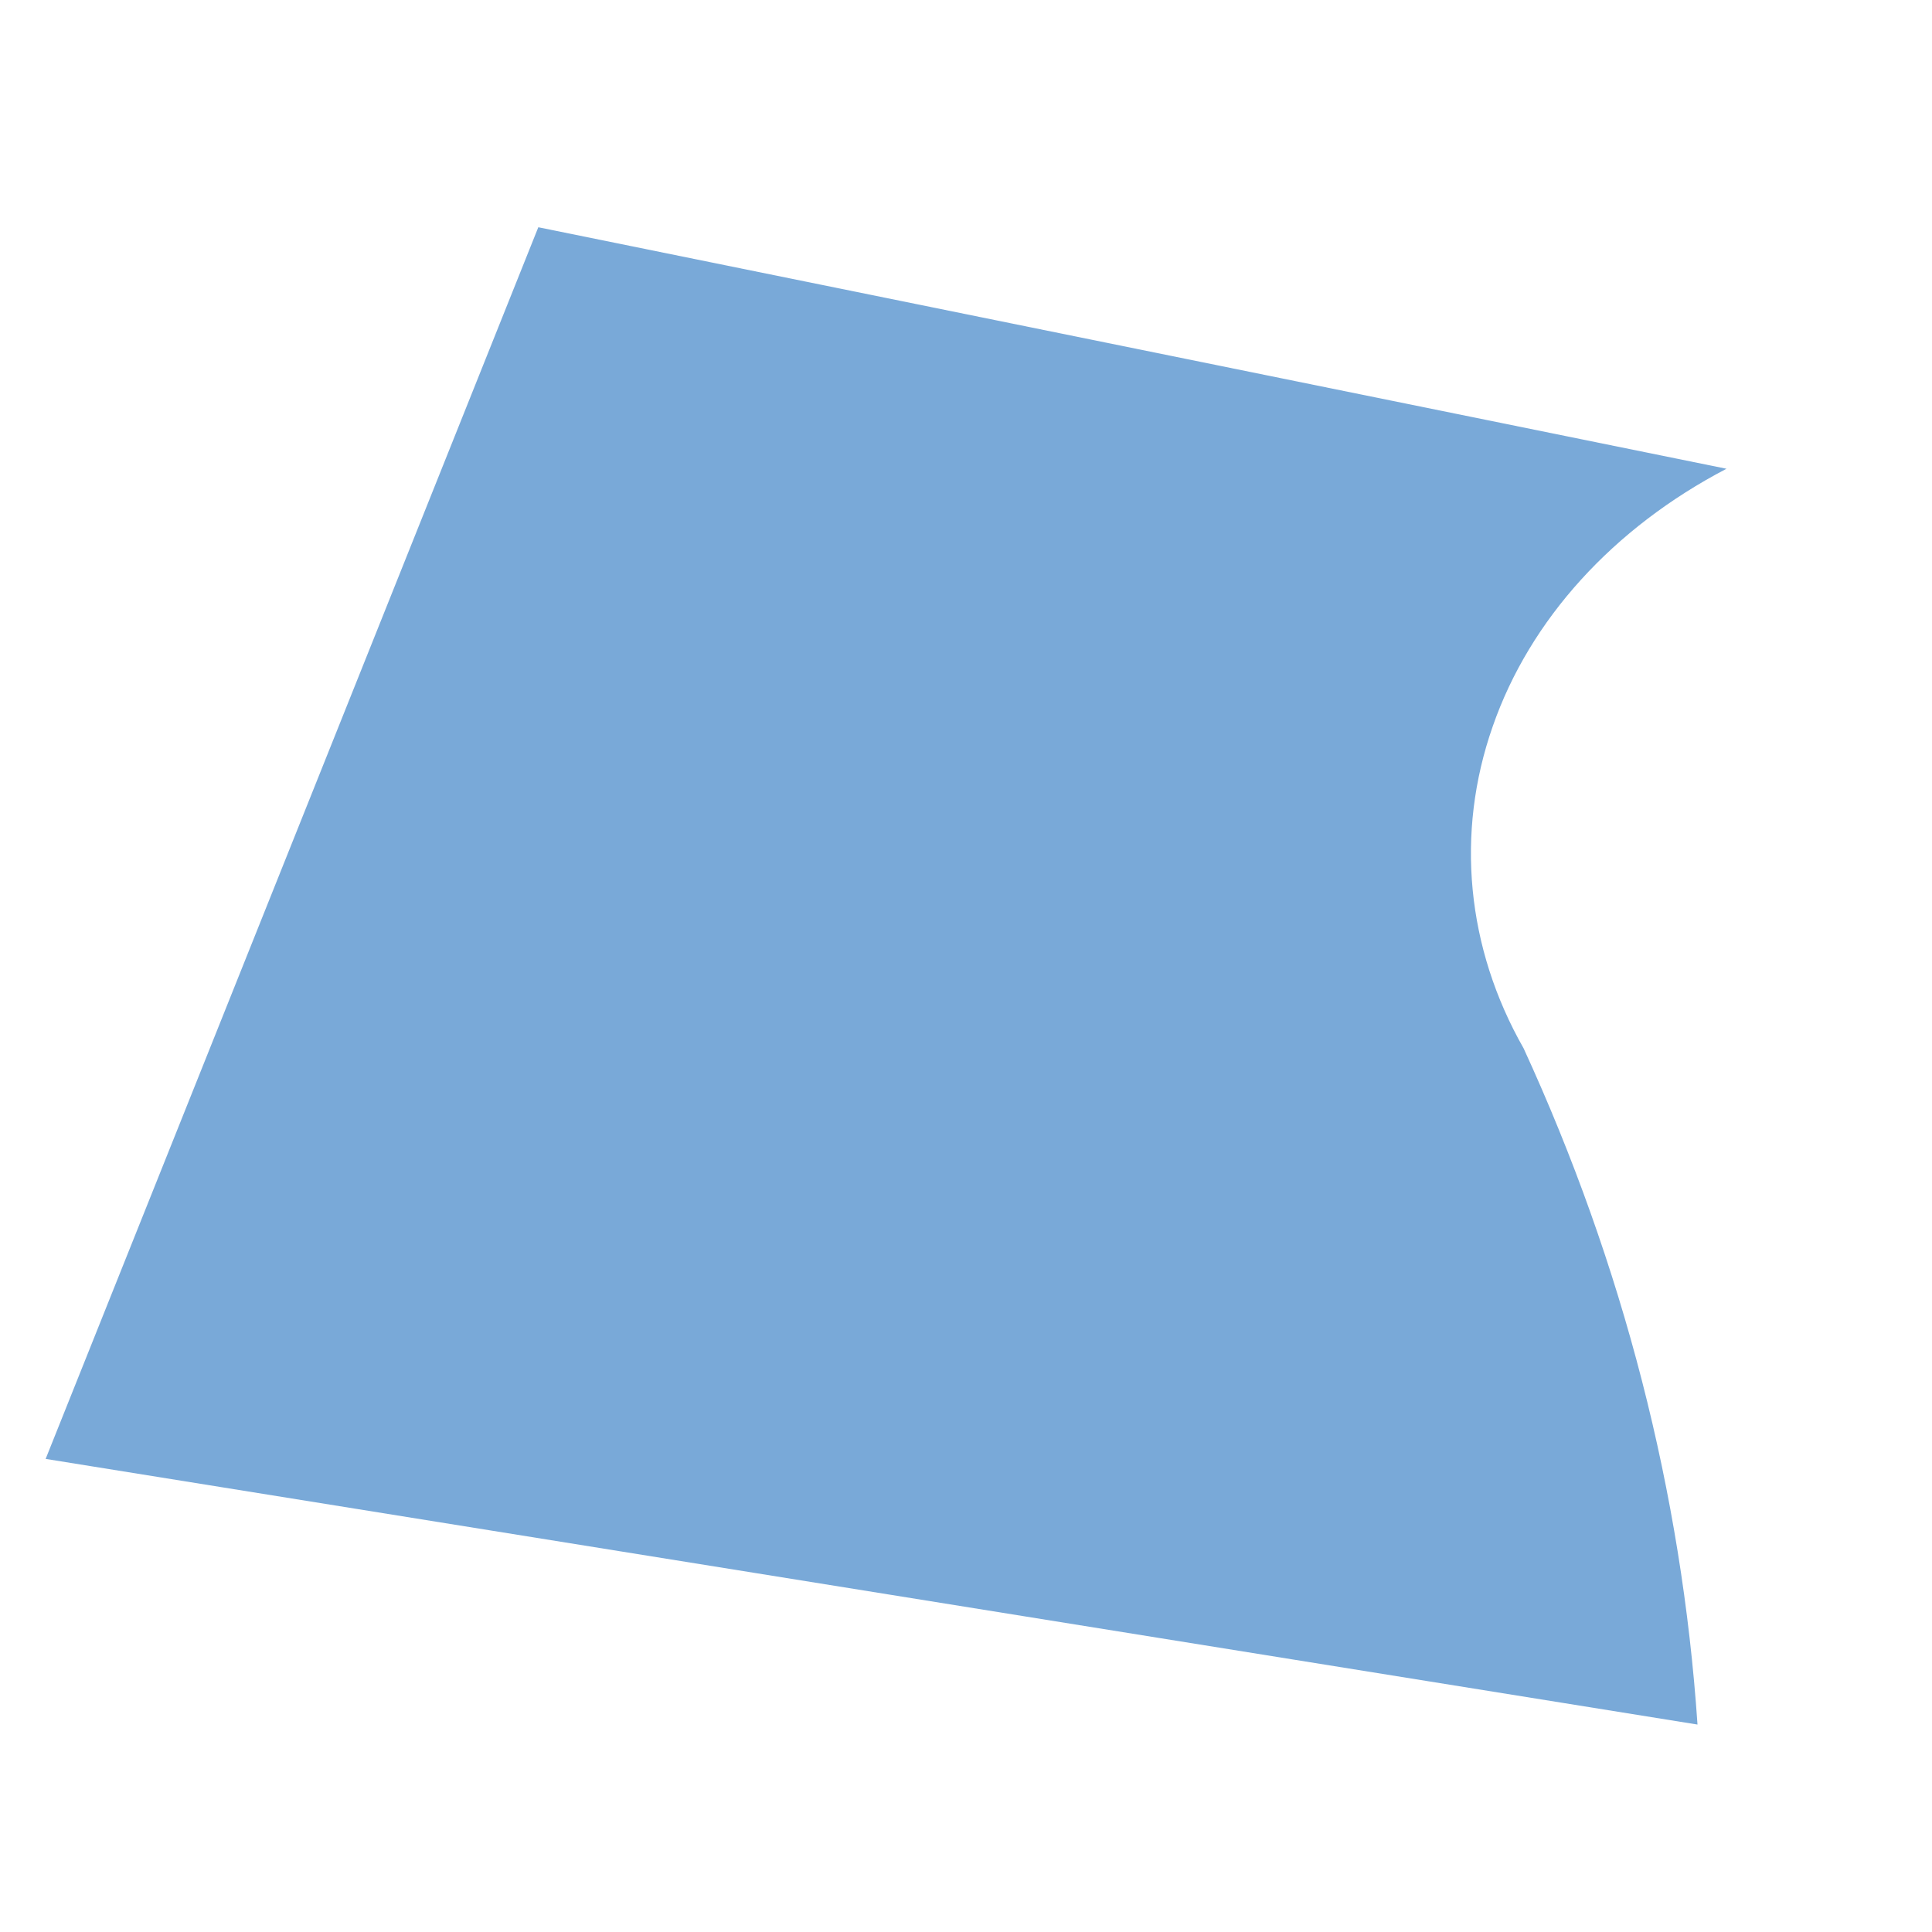 <?xml version="1.0" encoding="UTF-8" standalone="no"?><svg width='8' height='8' viewBox='0 0 8 8' fill='none' xmlns='http://www.w3.org/2000/svg'>
<path d='M7.149 1.941C6.68 2.186 6.335 2.565 6.181 3.008C6.026 3.45 6.072 3.925 6.309 4.341C6.721 5.238 6.964 6.183 7.029 7.141L0.189 6.041L2.229 0.941L7.149 1.941Z' fill='#79A9D8'/>
</svg>
